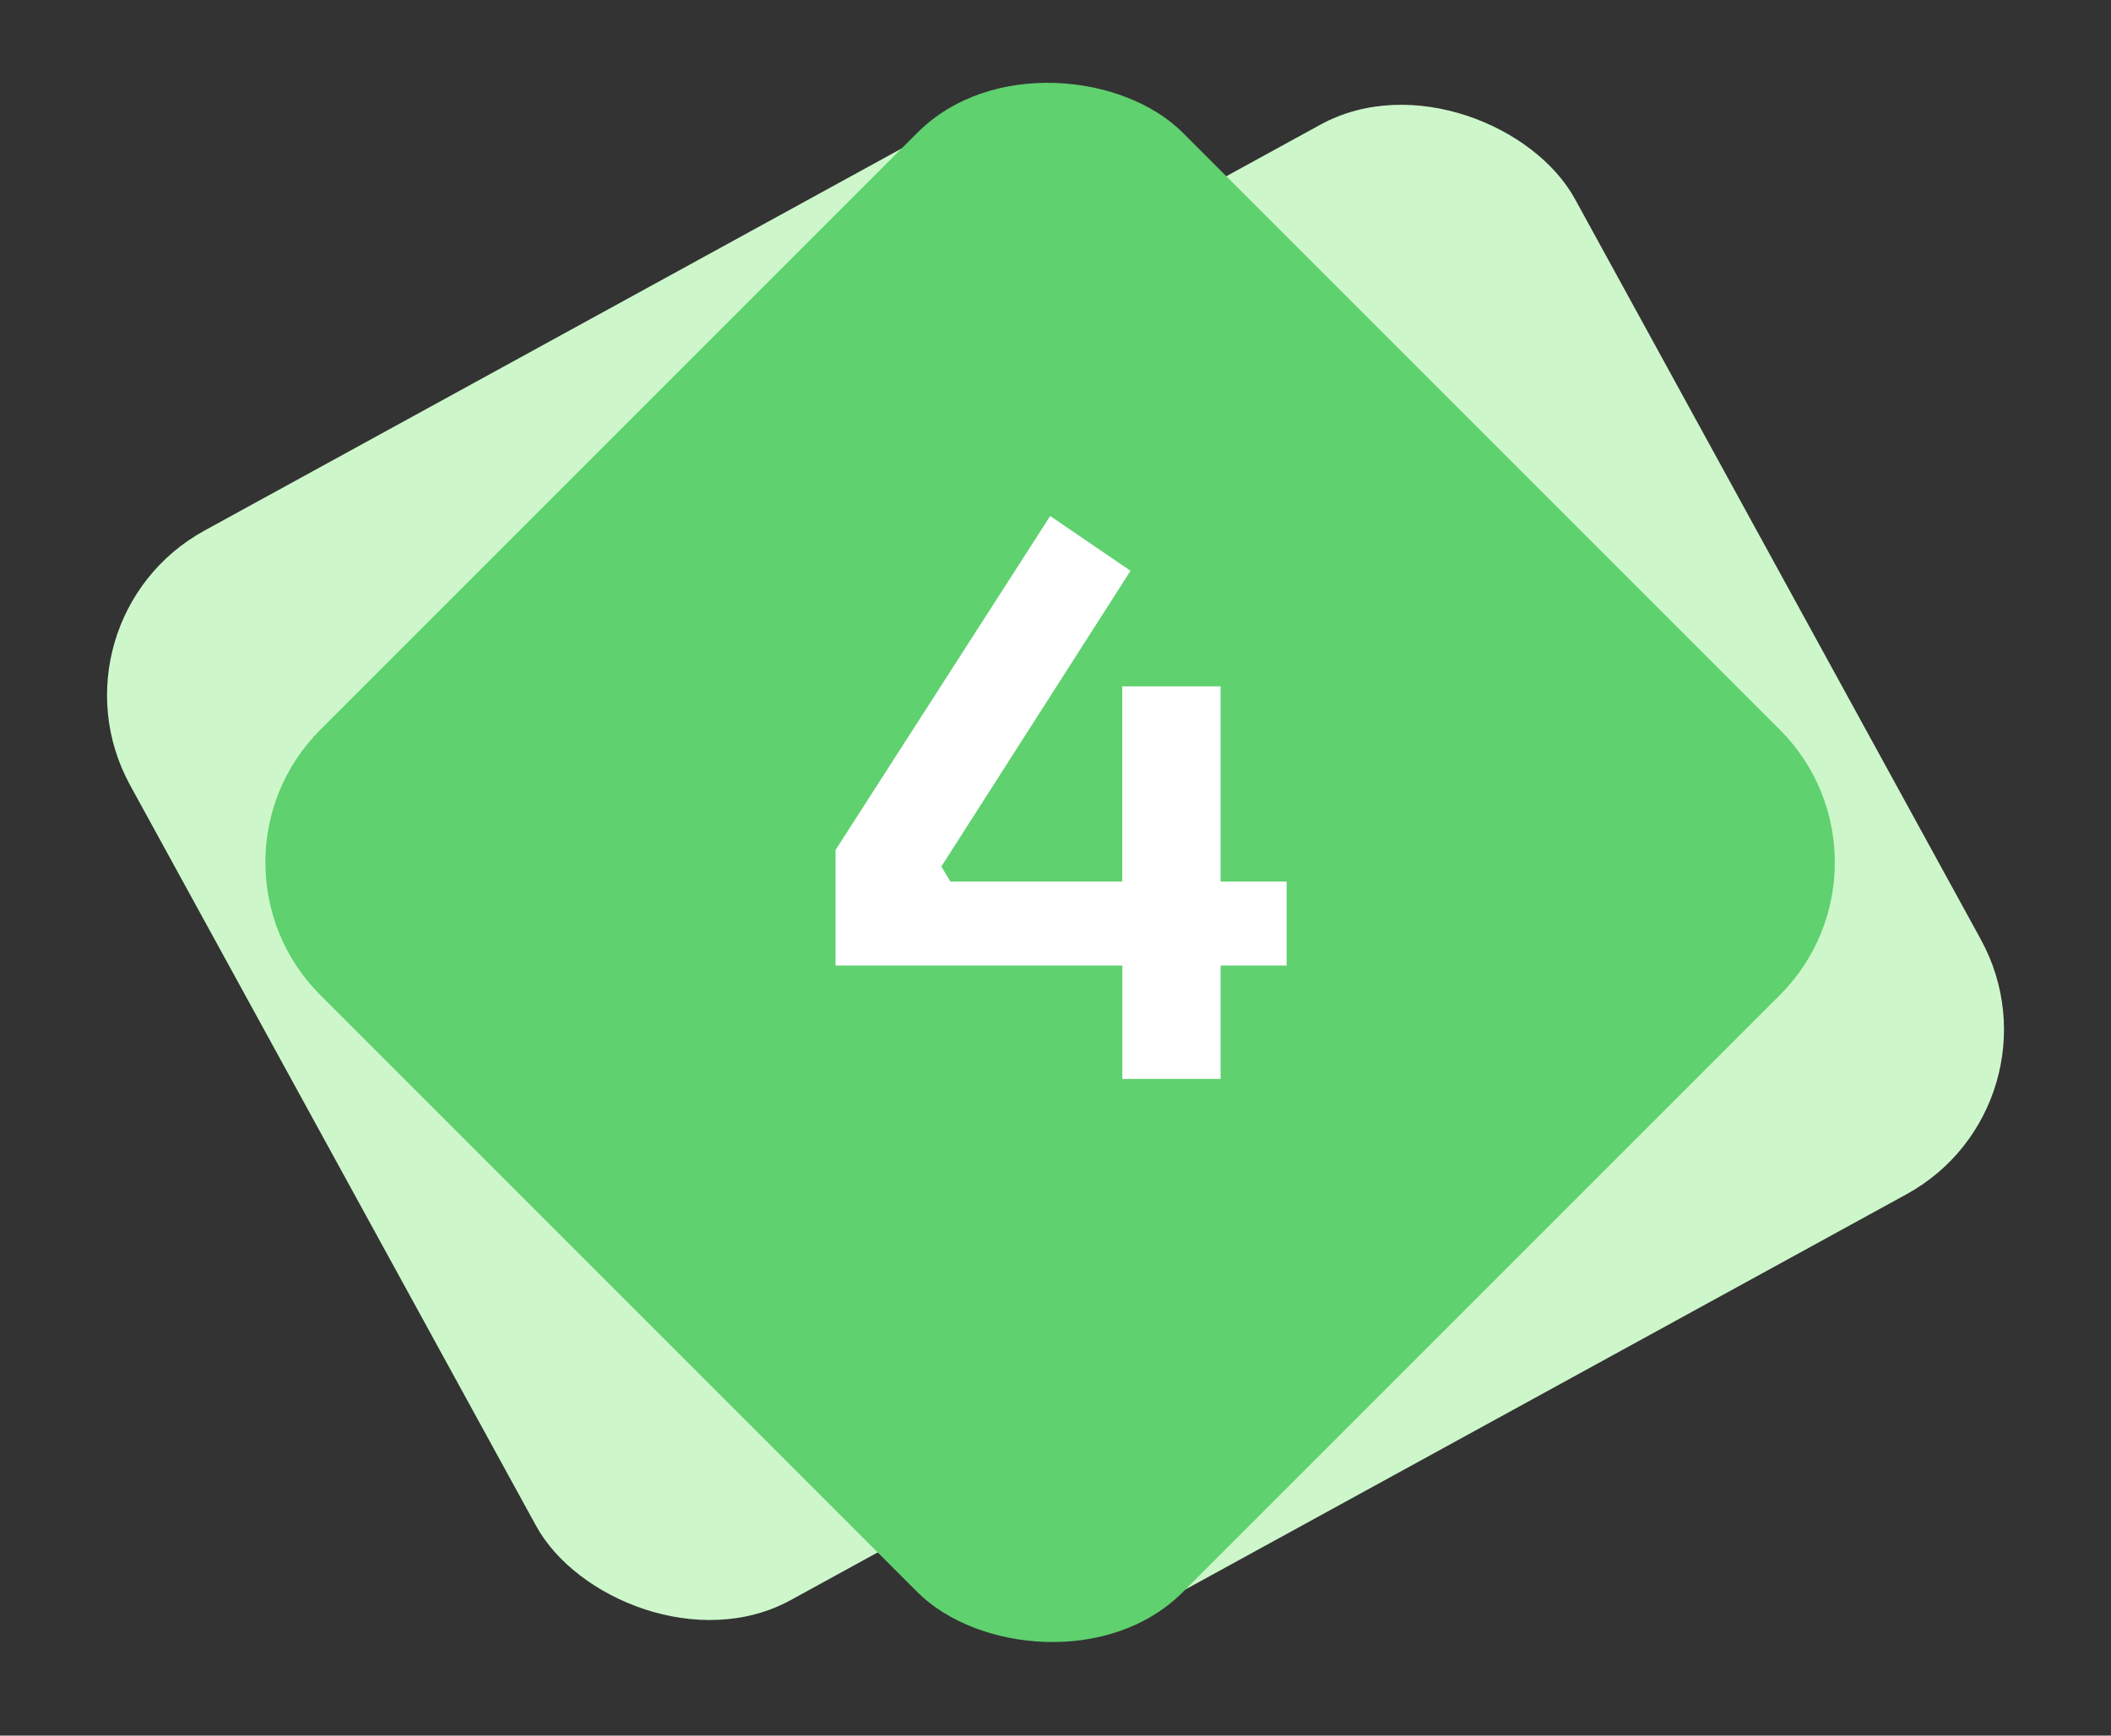 <svg xmlns="http://www.w3.org/2000/svg" width="45" height="37" fill="none">
  <rect width="100%" height="100%" fill="#333333" stroke="none"/>
  <rect width="26" height="26" x=".852" y="13.233" fill="#CDF7CA" rx="4" transform="rotate(-28.727 .852 13.233)"/>
  <rect width="26" height="26" x="8.852" y="13.233" fill="#CDF7CA" rx="4" transform="rotate(-28.727 8.852 13.233)"/>
  <rect width="26" height="26" x="4" y="18.385" fill="#5FD16F" rx="4" transform="rotate(-45 4 18.385)"/>
  <path fill="#fff" d="M17.811 20.584V18.12L22.387 11l1.712 1.168-4.032 6.304.192.32h3.664v-4.16h2.096v4.16h1.408v1.792H26.02V23h-2.096v-2.416h-6.112z"/>
</svg>